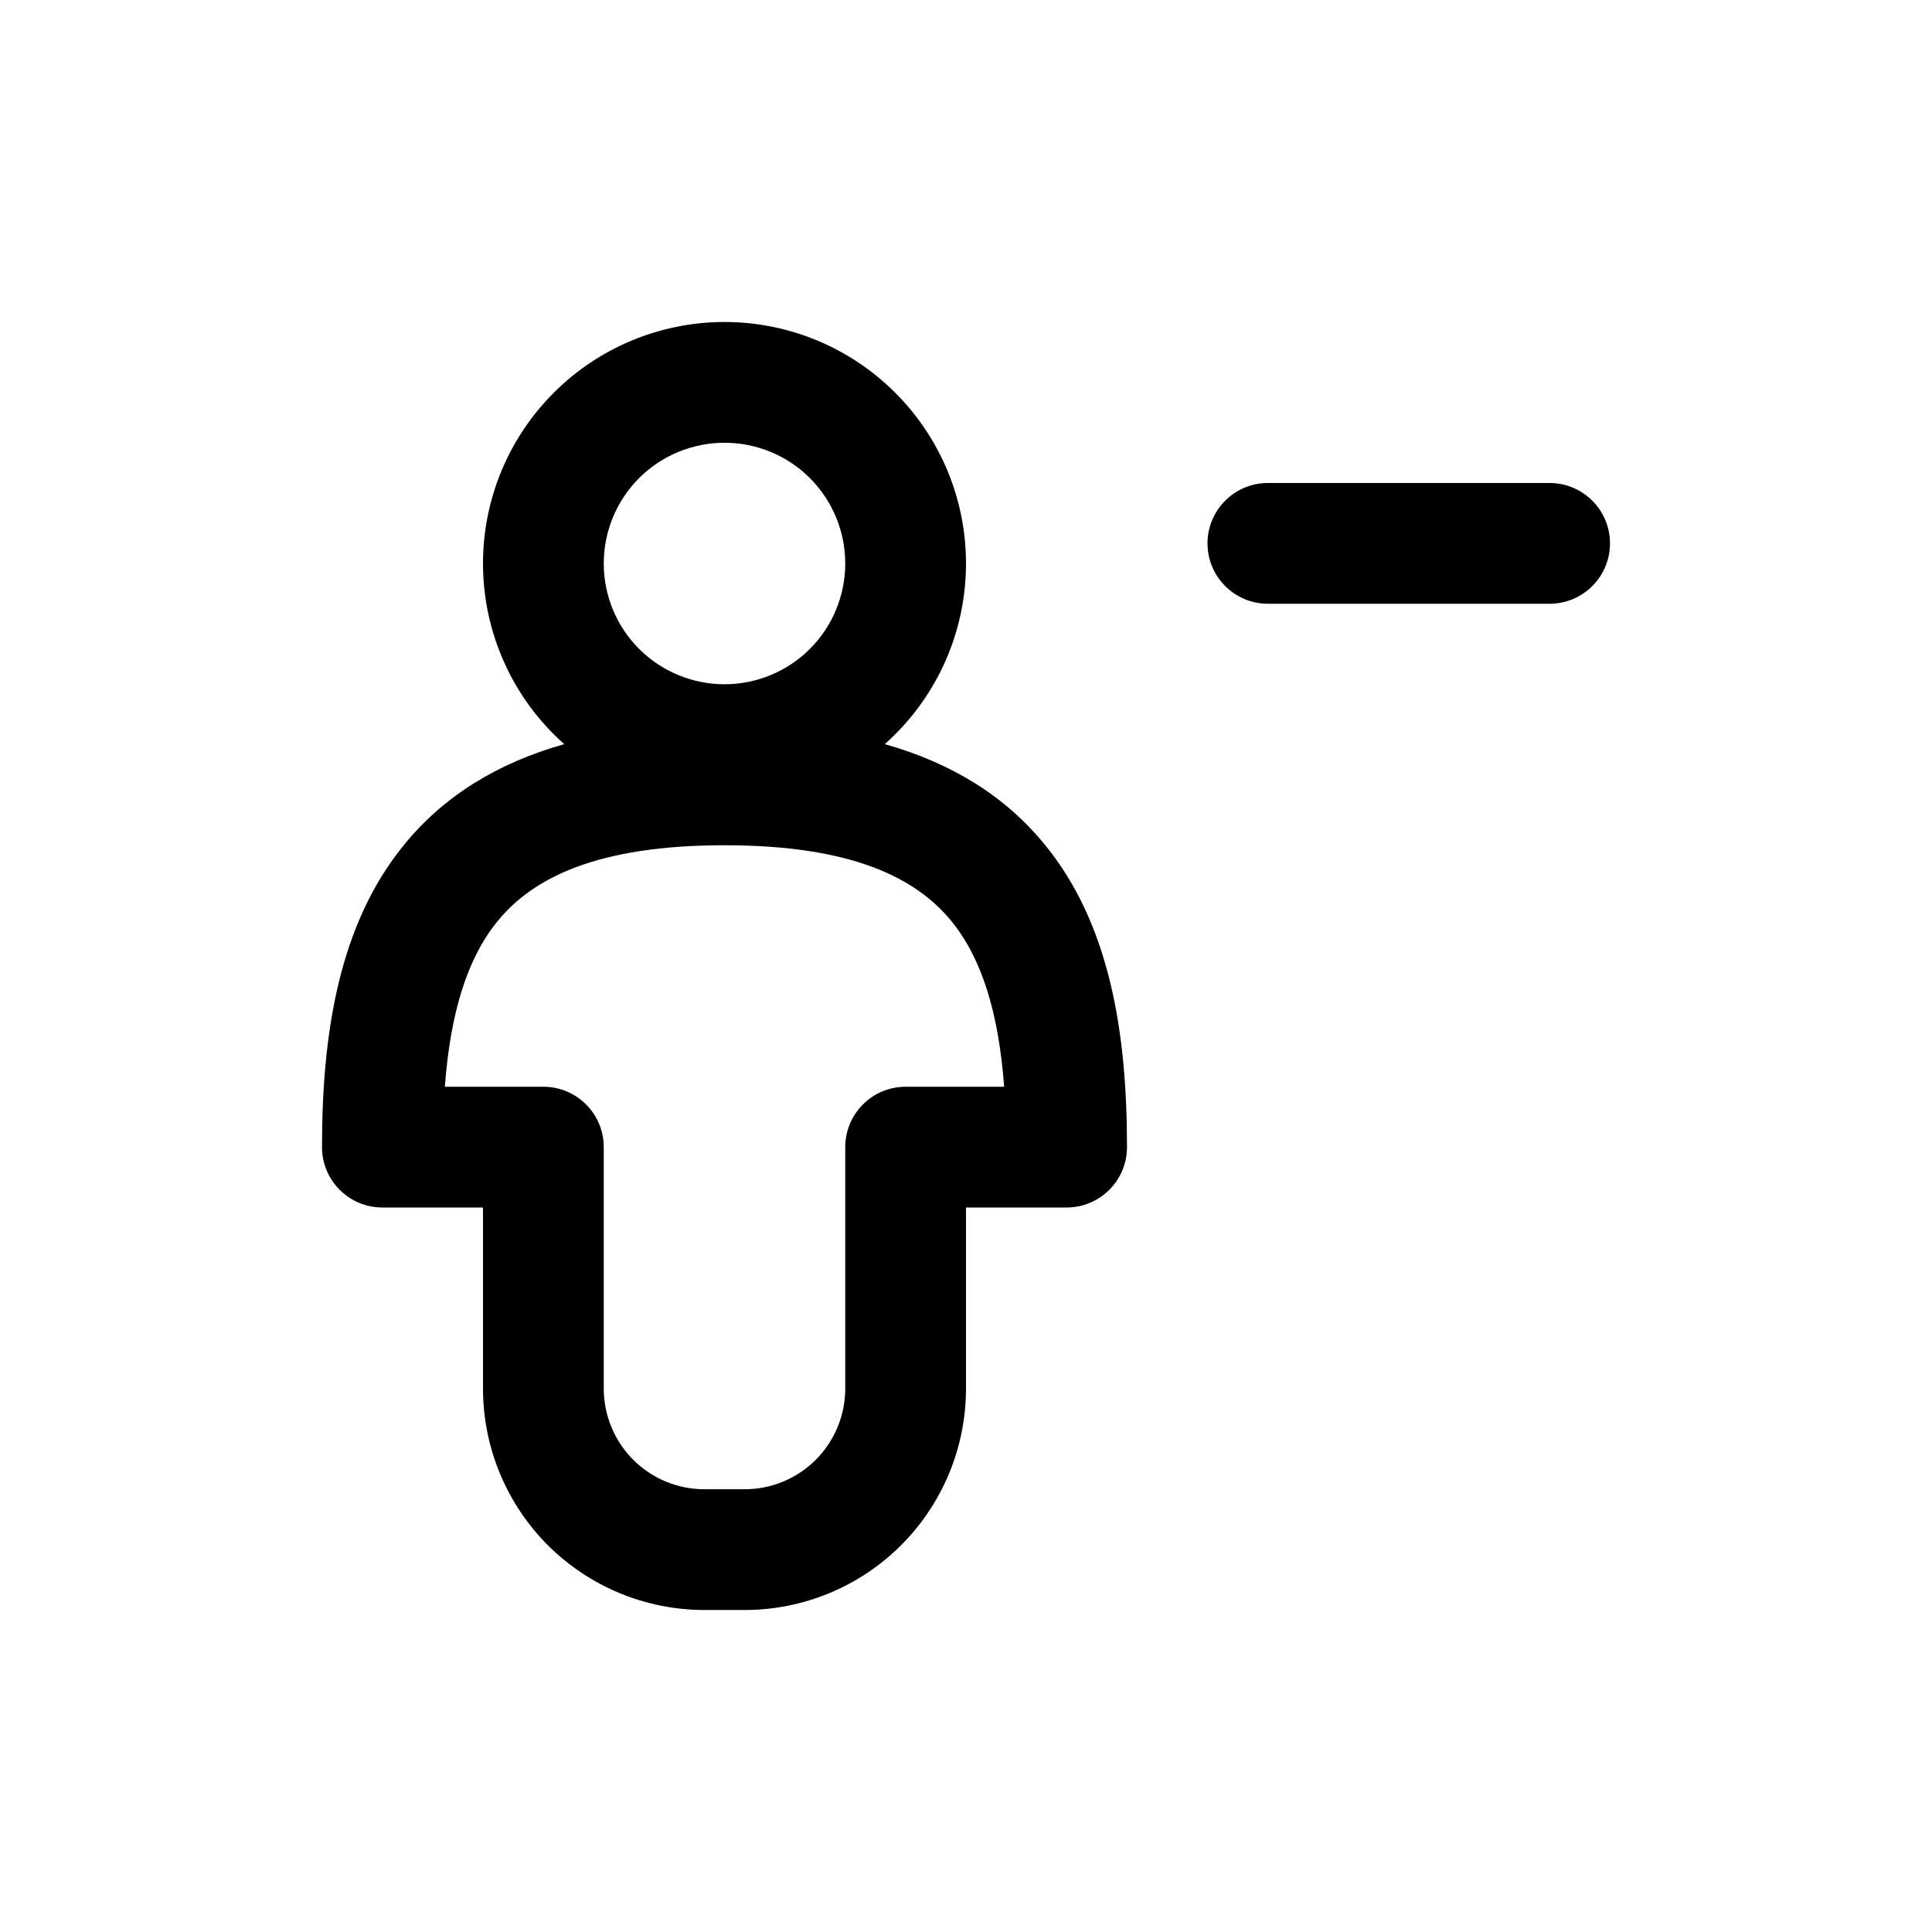<svg width="24" height="24" viewBox="0 0 24 24" xmlns="http://www.w3.org/2000/svg">
    <path fill-rule="evenodd" clip-rule="evenodd" d="M9 5.5C8.602 5.5 8.221 5.658 7.939 5.939C7.658 6.221 7.5 6.602 7.5 7C7.5 7.398 7.658 7.779 7.939 8.061C8.221 8.342 8.602 8.5 9 8.5C9.398 8.5 9.779 8.342 10.061 8.061C10.342 7.779 10.5 7.398 10.5 7C10.5 6.602 10.342 6.221 10.061 5.939C9.779 5.658 9.398 5.5 9 5.5ZM6.879 4.879C7.441 4.316 8.204 4 9 4C9.796 4 10.559 4.316 11.121 4.879C11.684 5.441 12 6.204 12 7C12 7.796 11.684 8.559 11.121 9.121C11.079 9.163 11.036 9.204 10.992 9.244C11.825 9.48 12.489 9.891 12.981 10.495C13.788 11.483 14 12.831 14 14.25C14 14.664 13.664 15 13.25 15H12V17.25C12 17.979 11.71 18.679 11.194 19.195C10.679 19.71 9.979 20 9.25 20H8.75C8.021 20 7.321 19.71 6.805 19.195C6.29 18.679 6 17.979 6 17.25V15H4.75C4.336 15 4 14.664 4 14.25C4 12.831 4.212 11.483 5.019 10.495C5.511 9.891 6.175 9.48 7.009 9.244C6.964 9.204 6.921 9.163 6.879 9.121C6.316 8.559 6 7.796 6 7C6 6.204 6.316 5.441 6.879 4.879ZM15 6.75C15 6.336 15.336 6 15.75 6H19.25C19.664 6 20 6.336 20 6.75C20 7.164 19.664 7.5 19.25 7.5H15.75C15.336 7.5 15 7.164 15 6.75ZM5.526 13.5H6.75C7.164 13.5 7.5 13.836 7.5 14.25V17.25C7.5 17.581 7.632 17.899 7.866 18.134C8.101 18.368 8.418 18.5 8.75 18.5H9.25C9.582 18.5 9.899 18.368 10.134 18.134C10.368 17.899 10.5 17.581 10.5 17.25V14.25C10.5 13.836 10.836 13.5 11.25 13.5H12.474C12.404 12.57 12.193 11.901 11.819 11.443C11.38 10.905 10.581 10.5 9 10.5C7.419 10.5 6.62 10.905 6.181 11.443C5.807 11.901 5.596 12.57 5.526 13.5Z"/>
</svg>
